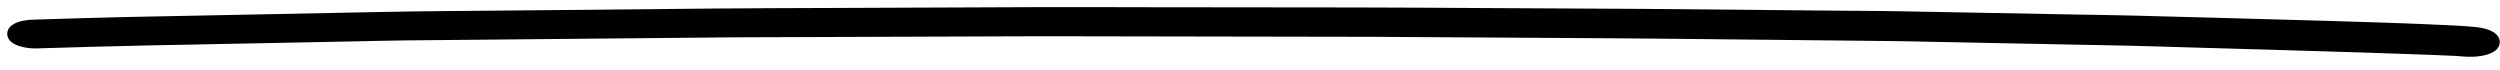 <svg width="179" height="5" viewBox="0 0 179 5" fill="none" xmlns="http://www.w3.org/2000/svg">
<path fill-rule="evenodd" clip-rule="evenodd" d="M152.644 1.614C151.364 1.58 150.08 1.566 148.799 1.543C146.021 1.491 143.242 1.44 140.464 1.389C138.917 1.36 137.368 1.328 135.821 1.303C135.373 1.296 134.925 1.29 134.476 1.286C133.468 1.276 132.459 1.272 131.452 1.263C126.868 1.22 122.285 1.178 117.7 1.136C116.609 1.125 115.517 1.124 114.427 1.119C111.725 1.104 109.024 1.091 106.322 1.077C103.274 1.061 100.225 1.038 97.178 1.034C92.245 1.029 87.314 1.023 82.381 1.018C79.526 1.015 76.669 1.001 73.814 1.013C68.895 1.033 63.977 1.053 59.059 1.072C56.371 1.083 53.682 1.087 50.996 1.113C45.91 1.162 40.824 1.211 35.738 1.26C33.02 1.286 30.299 1.298 27.587 1.352C22.522 1.452 17.458 1.552 12.393 1.652C11.3 1.674 10.205 1.695 9.11 1.717C6.923 1.76 4.744 1.839 2.563 1.903C2.426 1.908 2.289 1.913 2.152 1.918C1.891 1.941 1.664 1.984 1.471 2.049C1.182 2.145 1.017 2.28 1.015 2.421C1.014 2.561 1.177 2.699 1.463 2.801C1.724 2.894 2.169 2.979 2.553 2.968C5.184 2.891 7.812 2.808 10.45 2.756C12.895 2.708 15.339 2.66 17.783 2.612C20.451 2.56 23.118 2.507 25.785 2.455C26.859 2.434 27.936 2.403 29.012 2.393C33.171 2.353 37.33 2.315 41.489 2.276C44.081 2.252 46.674 2.227 49.266 2.203C50.337 2.193 51.408 2.178 52.479 2.173C56.6 2.156 60.722 2.144 64.842 2.129C67.341 2.12 69.838 2.111 72.336 2.102C73.175 2.099 74.015 2.093 74.854 2.094C79.305 2.102 83.754 2.11 88.204 2.118C90.688 2.122 93.172 2.127 95.657 2.131C96.543 2.132 97.427 2.13 98.311 2.136C102.9 2.164 107.488 2.192 112.077 2.22C114.94 2.237 117.8 2.255 120.663 2.286C125.536 2.337 130.409 2.387 135.28 2.438C136.242 2.448 137.203 2.471 138.163 2.49C140.853 2.543 143.542 2.597 146.23 2.65C148.247 2.69 150.265 2.73 152.283 2.769C153.713 2.798 155.143 2.848 156.573 2.889C160.782 3.008 164.99 3.129 169.198 3.261C170.266 3.294 171.334 3.332 172.403 3.37C173.547 3.409 174.695 3.448 175.836 3.504C176.014 3.516 176.19 3.529 176.368 3.544C176.817 3.581 177.25 3.576 177.654 3.498C178.029 3.426 178.309 3.304 178.426 3.161C178.67 2.86 178.142 2.533 177.266 2.441C176.5 2.36 175.704 2.323 174.914 2.288C174.373 2.264 173.832 2.24 173.291 2.216C172.251 2.17 171.202 2.142 170.159 2.104C168.203 2.035 166.24 1.986 164.281 1.928C160.405 1.812 156.523 1.719 152.644 1.614Z" fill="black" stroke="black"/>
</svg>
